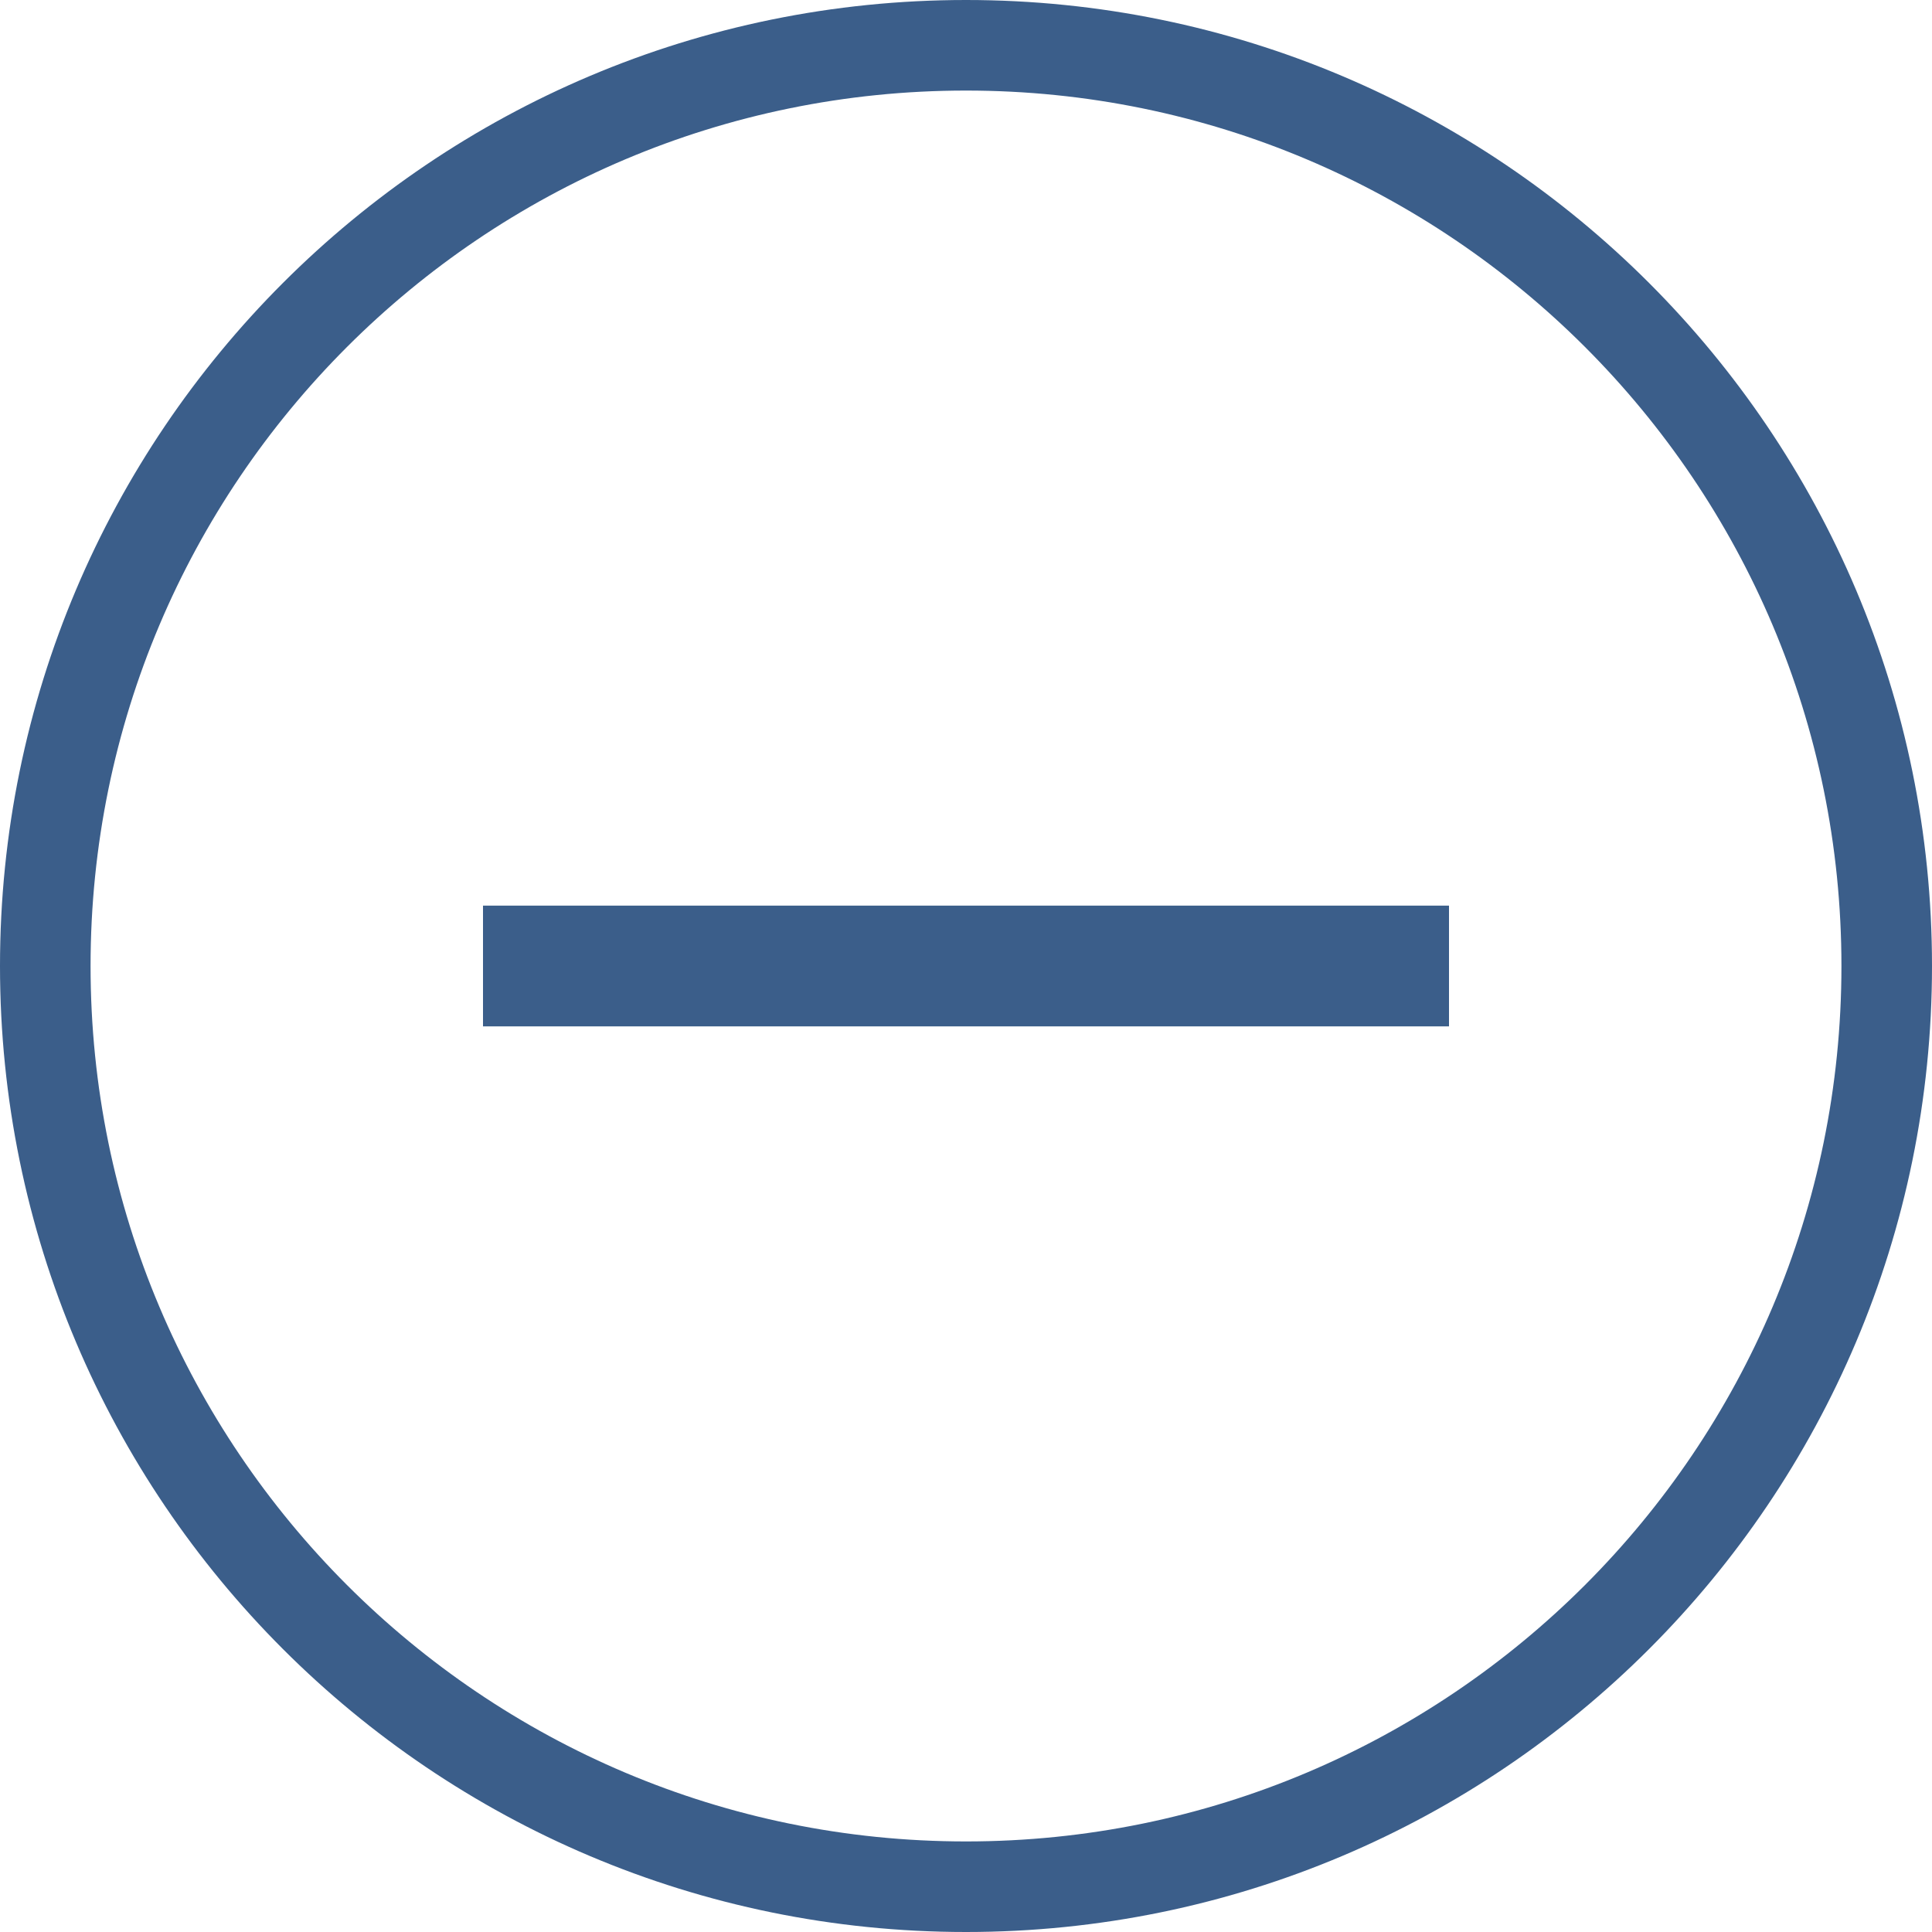 <svg width="32" height="32" viewBox="0 0 32 32" fill="none" xmlns="http://www.w3.org/2000/svg">
<path d="M31.25 16C31.25 24.422 24.422 31.25 16 31.25C7.578 31.25 0.75 24.422 0.75 16C0.75 7.578 7.578 0.75 16 0.75C24.422 0.75 31.25 7.578 31.25 16Z" stroke="#3B5E8A" stroke-width="1.5"/>
<rect x="8" y="15" width="16" height="2" fill="#3B5E8A"/>
</svg>
